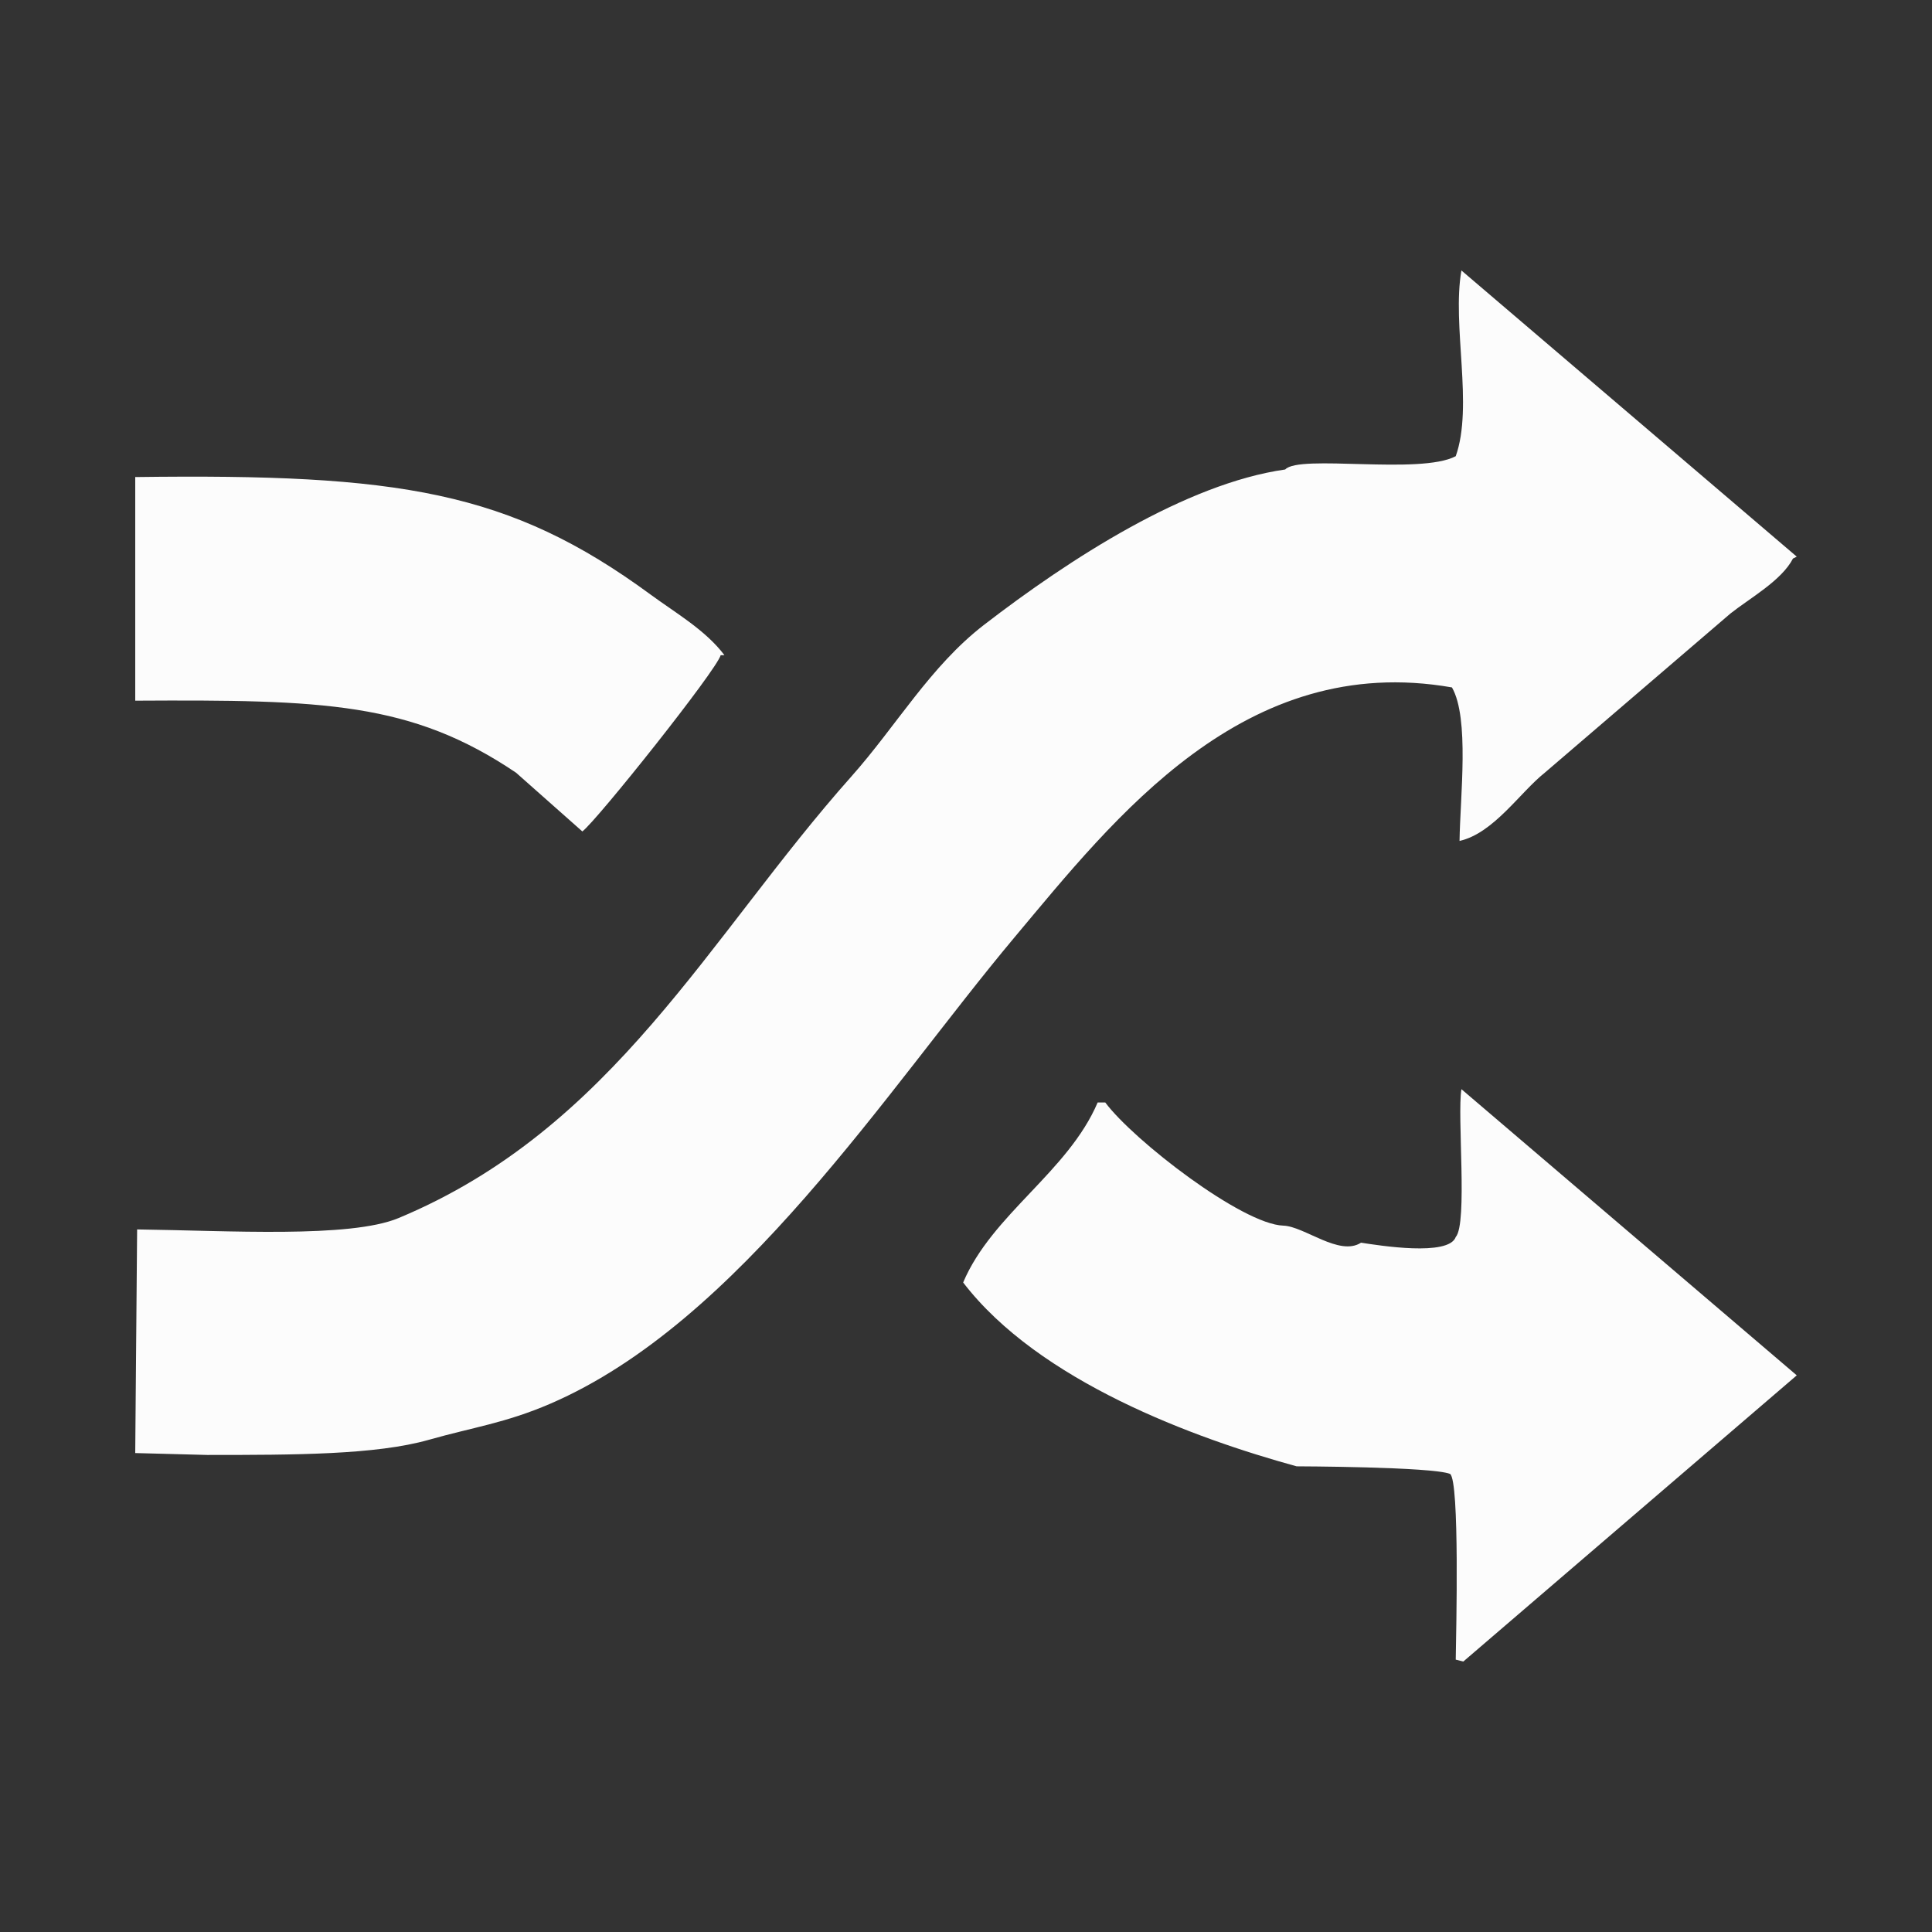 <svg xmlns="http://www.w3.org/2000/svg" width="1500" height="1500" viewBox="0 0 1500 1500">
  <rect x="0" y="0" width="1500" height="1500" fill="#333333" stroke="none"/>
  <defs>
    <style>
      .cls-1 {
        fill: #fcfcfc;
        fill-rule: evenodd;
      }
    </style>
  </defs>
  <path id="Shape_319_1" data-name="Shape 319 1" class="cls-1" d="M1134.65,210Q1264.805,321.08,1395,432.18l-2.94,1.471c-8.81,17.135-33.69,30.866-48.54,42.671q-72.075,61.791-144.15,123.6c-19.35,15.385-39.69,46.988-66.19,52.97,0.5-34.668,7.8-95.232-5.89-119.182C965.97,505.483,865.361,635.04,787.509,727.929,688.683,845.843,574.1,1026.57,427.132,1089.89c-34.77,14.98-60.321,18.34-94.139,27.96-41.085,11.68-103.931,11.77-172.1,11.77l-55.9-1.47q0.735-86.805,1.471-173.627c70.5,0.895,165.158,6.948,202.987-8.828,166.99-69.644,240.636-218.189,351.551-342.834,34.822-39.132,61.284-85.581,102.965-117.711,66.592-51.335,156.849-109.7,233.877-120.654,10.869-11.968,104.609,4.355,132.379-10.3C1144.09,315.293,1127.12,252.485,1134.65,210ZM105,370.381c205.1-2.688,290.543,10.824,400.091,91.227,19.689,14.45,42.775,27.668,57.366,47.084h-2.942c-3.115,11.63-95.842,128.072-107.377,136.839l-51.482-45.613C319.342,545.074,251.1,543.191,105,544.005V370.381ZM1134.65,845.64Q1264.805,956.719,1395,1067.82,1265.565,1178.9,1136.12,1290l-5.89-1.47c0.33-21.41,3.11-138.84-4.41-144.2-14.1-5.58-119.14-5.88-119.14-5.88-79.212-21.75-200.048-65.92-258.886-142.728,22.253-52.794,81.489-85.967,104.435-139.782h5.884c21.968,29.474,106.3,94.625,138.267,95.64,16.31,0.519,43.51,24.123,60.31,13.243,14.02,2.141,68.04,10.883,73.54-4.414C1139.58,949.761,1131.21,866.009,1134.65,845.64Z"/>
</svg>
